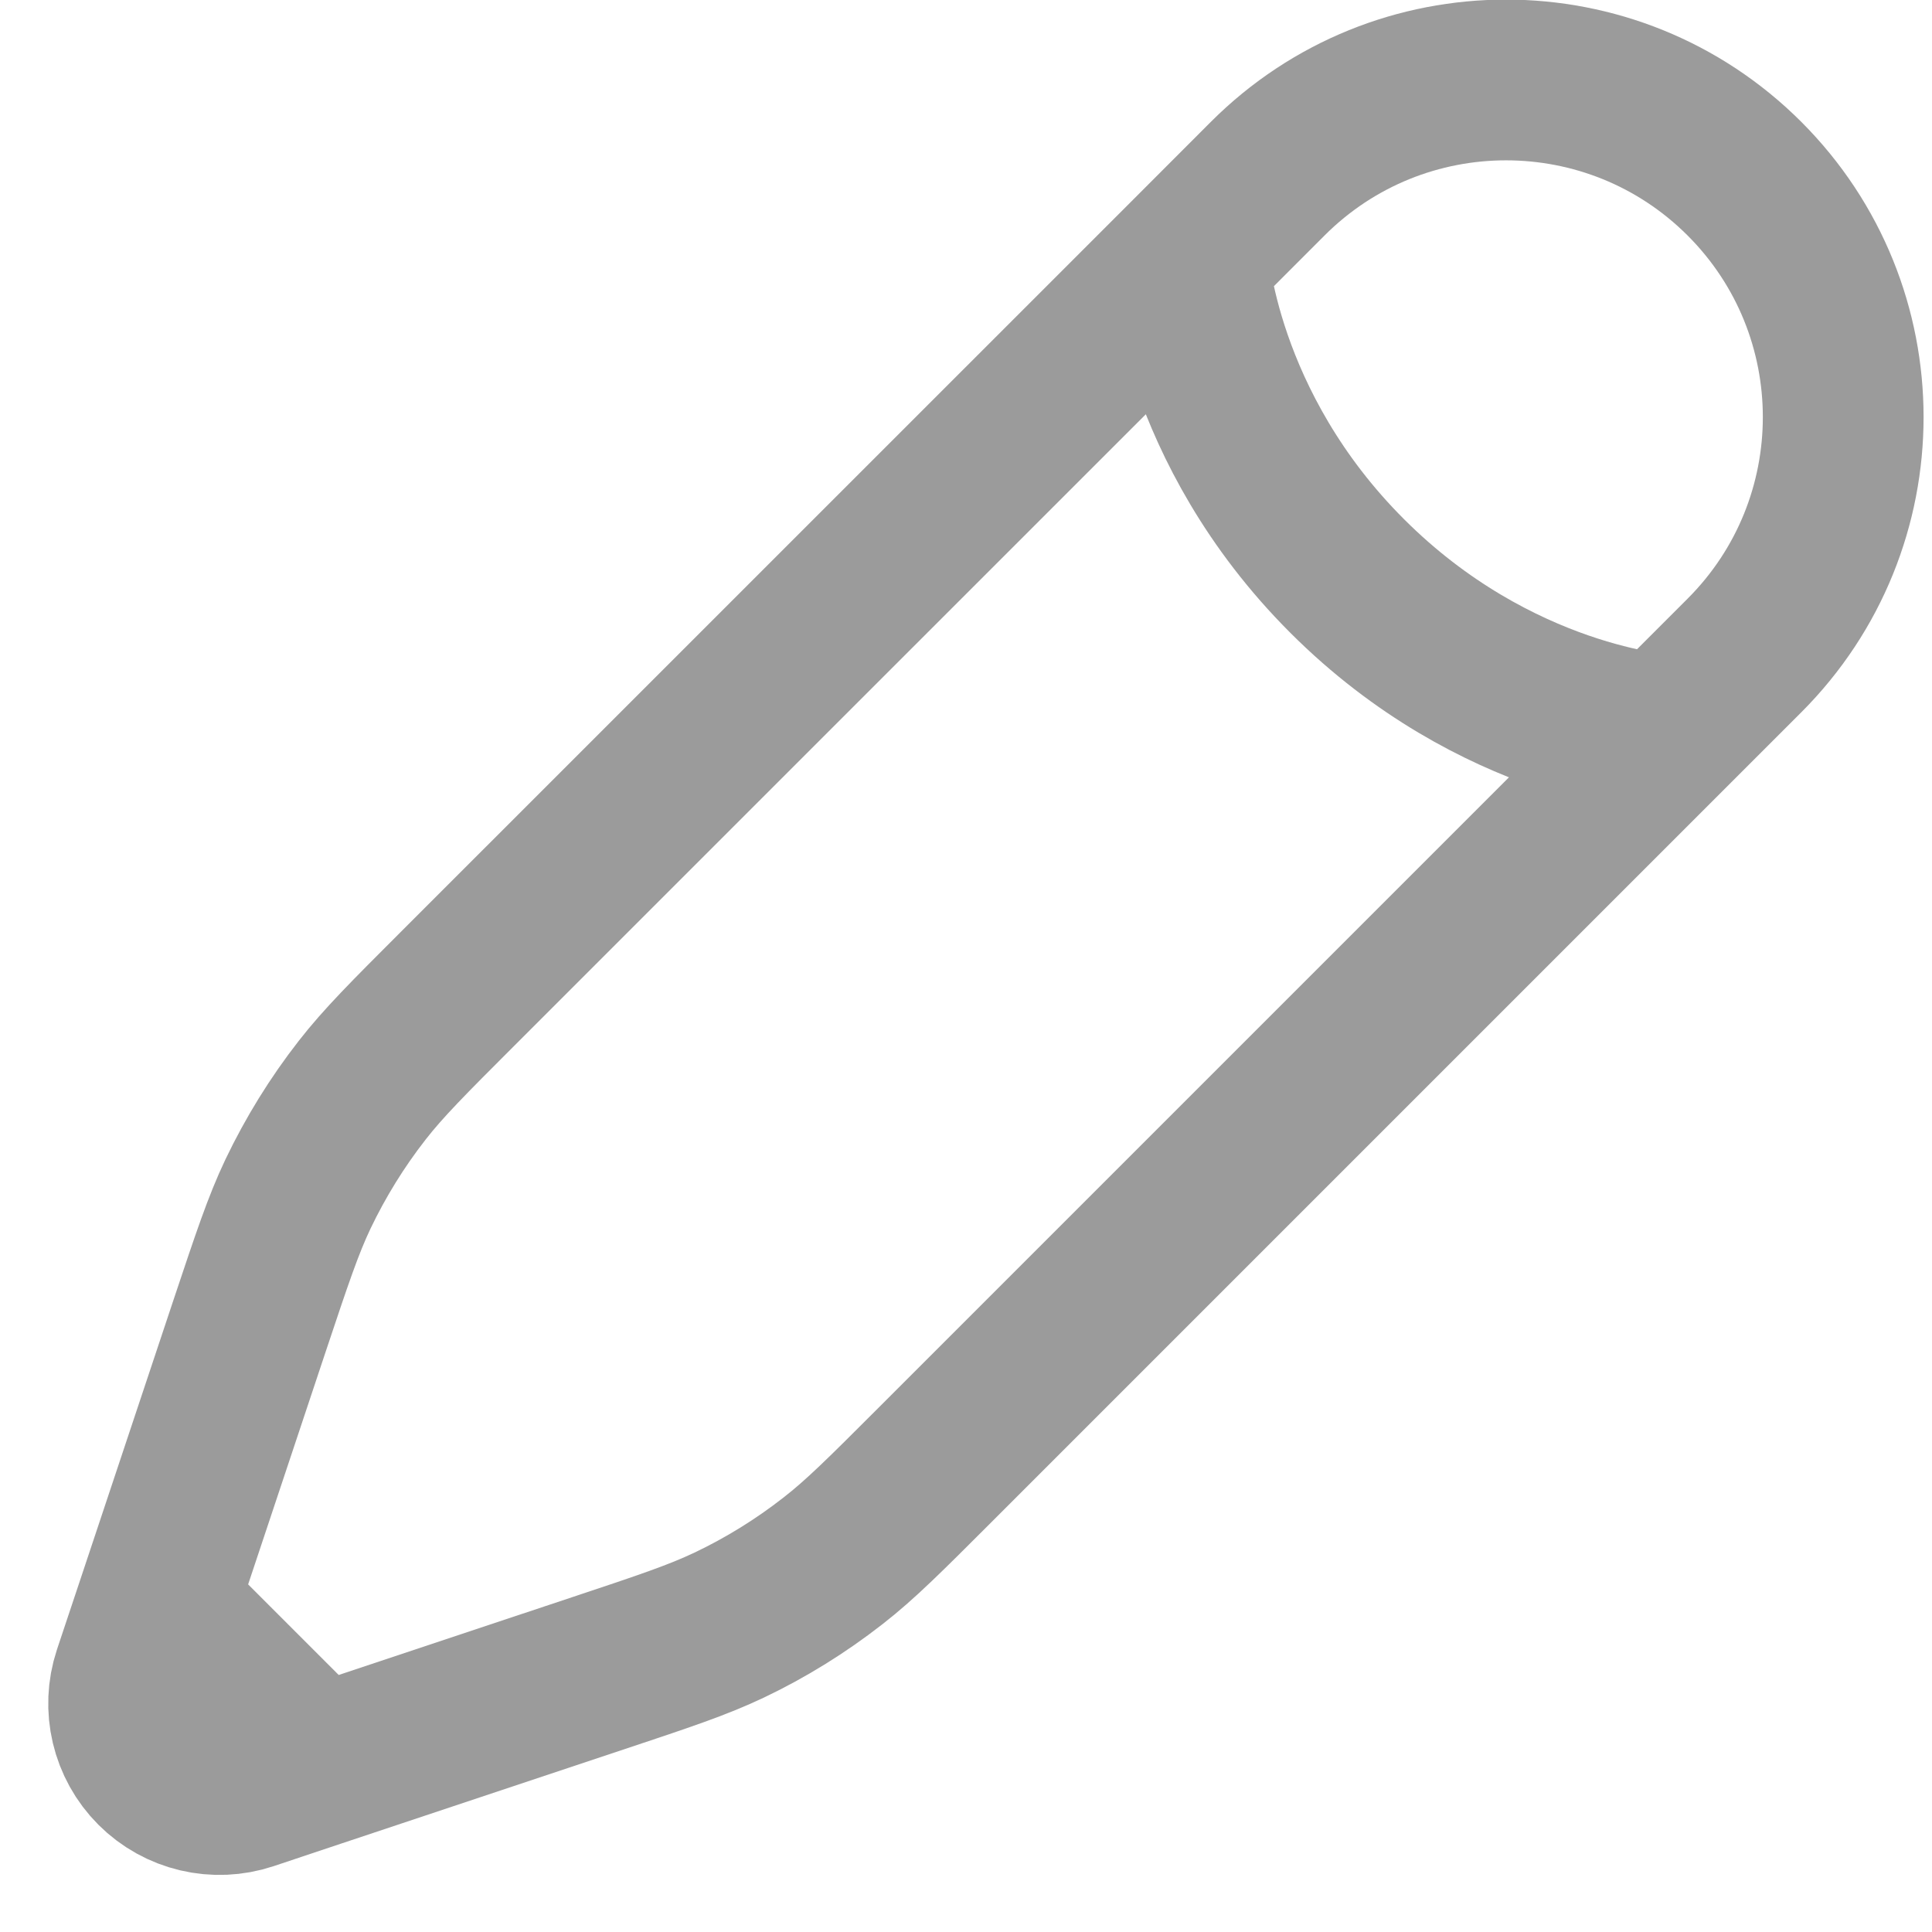 <svg width="25" height="25" viewBox="0 0 25 25" fill="none" xmlns="http://www.w3.org/2000/svg">
<path id="Vector" d="M15.376 3.341L16.404 2.312C18.107 0.609 20.869 0.609 22.573 2.312C24.277 4.016 24.277 6.778 22.573 8.482L21.545 9.51M15.376 3.341C15.376 3.341 15.504 5.526 17.432 7.453C19.36 9.381 21.545 9.51 21.545 9.51M15.376 3.341L5.923 12.793C5.282 13.434 4.962 13.754 4.687 14.107C4.362 14.523 4.084 14.974 3.856 15.45C3.664 15.854 3.521 16.284 3.234 17.143L2.021 20.783M21.545 9.51L12.092 18.963C11.452 19.603 11.132 19.923 10.778 20.198C10.362 20.523 9.912 20.802 9.435 21.029C9.031 21.221 8.601 21.365 7.742 21.651L4.102 22.864M2.021 20.783L1.724 21.673C1.584 22.096 1.694 22.562 2.009 22.877C2.324 23.192 2.79 23.302 3.213 23.161L4.102 22.864M2.021 20.783L4.102 22.864" stroke="#9B9B9B" stroke-width="2.08"/>
</svg>

